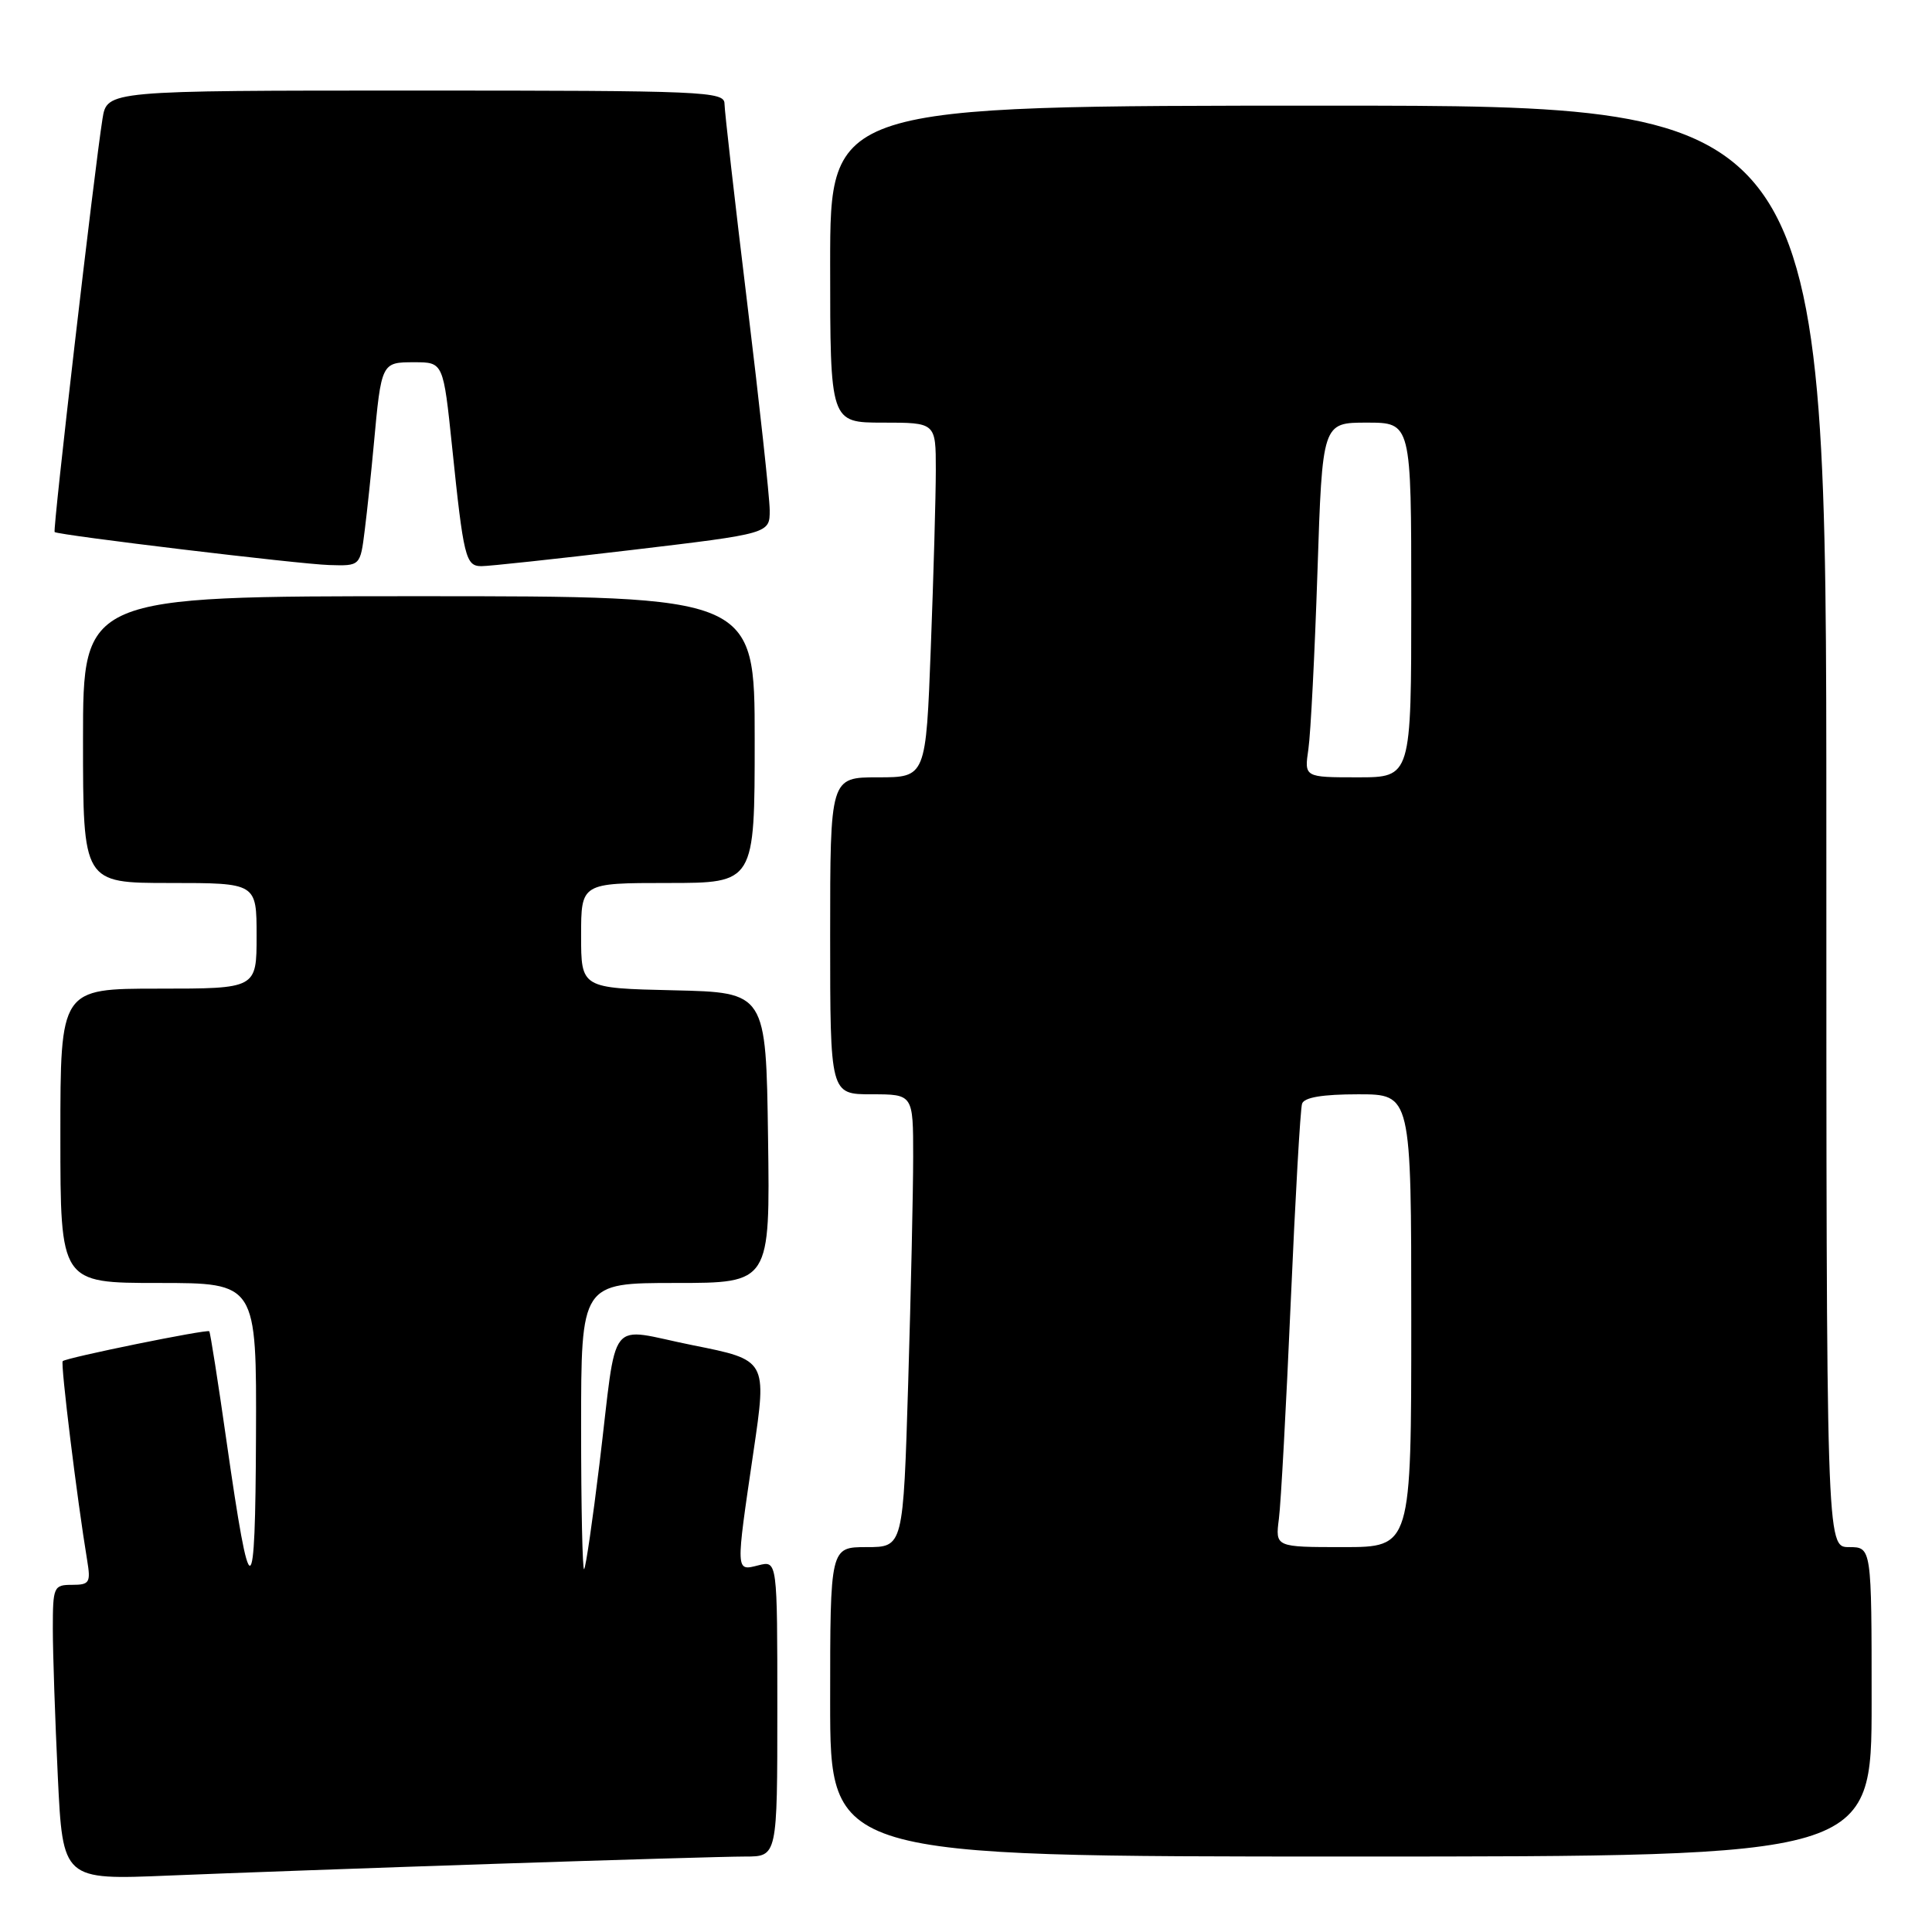 <?xml version="1.0" encoding="UTF-8" standalone="no"?>
<!DOCTYPE svg PUBLIC "-//W3C//DTD SVG 1.1//EN" "http://www.w3.org/Graphics/SVG/1.1/DTD/svg11.dtd" >
<svg xmlns="http://www.w3.org/2000/svg" xmlns:xlink="http://www.w3.org/1999/xlink" version="1.1" viewBox="0 0 256 256">
 <g >
 <path fill="currentColor"
d=" M 65.50 246.97 C 81.45 246.44 96.41 246.00 98.75 246.00 C 103.00 246.00 103.00 246.00 103.00 226.39 C 103.00 206.78 103.00 206.78 100.50 207.41 C 97.45 208.18 97.47 208.47 99.84 192.35 C 101.63 180.21 101.63 180.21 91.80 178.25 C 80.25 175.94 81.87 173.88 79.43 194.00 C 78.53 201.43 77.62 207.69 77.40 207.92 C 77.18 208.15 77.00 199.71 77.00 189.17 C 77.00 170.00 77.00 170.00 89.52 170.00 C 102.04 170.00 102.04 170.00 101.77 150.75 C 101.50 131.50 101.50 131.50 89.25 131.22 C 77.00 130.94 77.00 130.94 77.00 123.97 C 77.00 117.00 77.00 117.00 88.50 117.00 C 100.00 117.00 100.00 117.00 100.00 98.00 C 100.00 79.00 100.00 79.00 55.50 79.00 C 11.00 79.00 11.00 79.00 11.00 98.00 C 11.00 117.00 11.00 117.00 22.50 117.00 C 34.00 117.00 34.00 117.00 34.00 124.00 C 34.00 131.00 34.00 131.00 21.00 131.00 C 8.00 131.00 8.00 131.00 8.00 150.50 C 8.00 170.00 8.00 170.00 21.00 170.00 C 34.00 170.00 34.00 170.00 33.92 190.25 C 33.83 213.00 33.19 213.13 30.03 191.07 C 28.90 183.13 27.86 176.53 27.73 176.40 C 27.43 176.10 8.76 179.90 8.31 180.36 C 8.00 180.67 10.23 198.80 11.55 206.75 C 12.04 209.71 11.86 210.00 9.55 210.00 C 7.11 210.00 7.00 210.25 7.00 215.84 C 7.00 219.05 7.30 227.85 7.66 235.39 C 8.32 249.11 8.32 249.11 22.41 248.52 C 30.16 248.20 49.55 247.50 65.50 246.97 Z  M 248.00 225.50 C 248.00 205.00 248.00 205.00 245.00 205.00 C 242.00 205.00 242.00 205.00 242.00 109.50 C 242.00 14.00 242.00 14.00 176.00 14.00 C 110.00 14.00 110.00 14.00 110.00 35.00 C 110.00 56.00 110.00 56.00 117.00 56.00 C 124.00 56.00 124.00 56.00 124.00 62.25 C 124.00 65.69 123.70 76.26 123.34 85.75 C 122.69 103.00 122.69 103.00 116.34 103.00 C 110.00 103.00 110.00 103.00 110.00 124.00 C 110.00 145.00 110.00 145.00 115.50 145.00 C 121.00 145.00 121.00 145.00 121.00 153.25 C 121.00 157.79 120.70 171.29 120.34 183.25 C 119.68 205.00 119.68 205.00 114.84 205.00 C 110.00 205.00 110.00 205.00 110.00 225.50 C 110.00 246.00 110.00 246.00 179.00 246.00 C 248.00 246.00 248.00 246.00 248.00 225.50 Z  M 48.33 70.25 C 48.66 67.64 49.19 62.58 49.52 59.00 C 50.53 48.01 50.54 48.00 54.89 48.00 C 58.74 48.00 58.74 48.00 59.91 59.25 C 61.42 73.85 61.70 75.00 63.77 75.02 C 64.72 75.03 73.71 74.06 83.75 72.87 C 102.00 70.70 102.00 70.70 101.99 67.60 C 101.98 65.89 100.63 53.48 98.99 40.00 C 97.35 26.52 96.01 14.71 96.00 13.75 C 96.00 12.11 93.38 12.00 55.09 12.00 C 14.18 12.00 14.18 12.00 13.58 15.75 C 12.50 22.53 6.96 70.30 7.24 70.50 C 7.79 70.92 39.70 74.76 43.62 74.87 C 47.74 75.00 47.74 75.00 48.33 70.25 Z  M 169.46 201.25 C 169.73 199.19 170.43 186.25 171.03 172.50 C 171.63 158.75 172.30 146.94 172.53 146.25 C 172.80 145.41 175.23 145.00 179.97 145.00 C 187.00 145.00 187.00 145.00 187.00 175.00 C 187.00 205.00 187.00 205.00 177.99 205.00 C 168.98 205.00 168.98 205.00 169.46 201.25 Z  M 173.37 99.25 C 173.67 97.19 174.21 86.61 174.57 75.75 C 175.22 56.00 175.22 56.00 181.11 56.00 C 187.00 56.00 187.00 56.00 187.00 79.50 C 187.00 103.00 187.00 103.00 179.91 103.00 C 172.82 103.00 172.82 103.00 173.37 99.25 Z "/>
</g>
</svg>